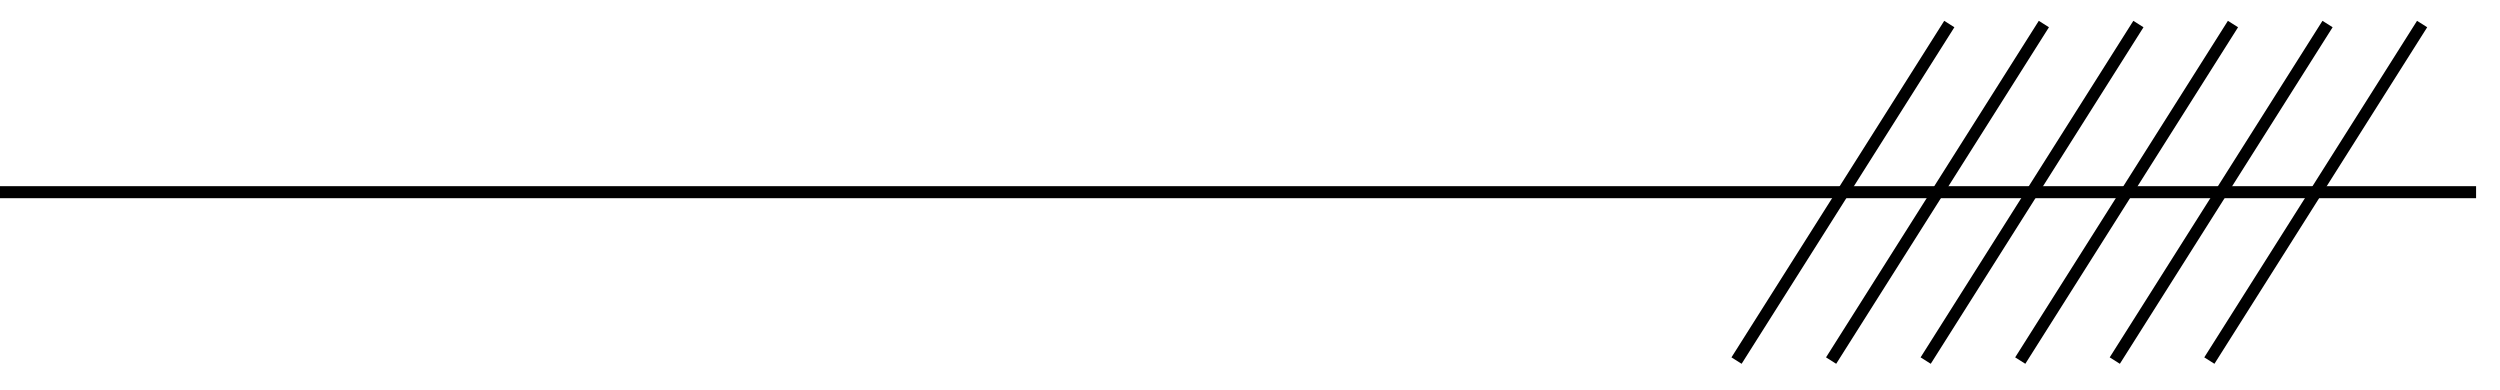 <svg width="104" xmlns="http://www.w3.org/2000/svg" height="16.218" fill="none"><g class="fills"><rect rx="0" ry="0" width="103.218" height="16.218" transform="matrix(1, 0, 0, 1, 0, 0)" class="frame-background"/></g><g class="frame-children"><path d="M0.000,7.995L103.005,7.995" class="fills"/><g class="strokes"><path d="M0.000,7.995L103.005,7.995" style="fill: none; stroke-width: 0.5; stroke: rgb(0, 0, 0); stroke-opacity: 1;" class="stroke-shape"/></g><path d="M92.892,1.000L84.042,15.000" class="fills"/><g class="strokes"><path d="M92.892,1.000L84.042,15.000" style="fill: none; stroke-width: 0.5; stroke: rgb(0, 0, 0); stroke-opacity: 1;" class="stroke-shape"/></g><path d="M96.826,1.000L87.975,15.000" class="fills"/><g class="strokes"><path d="M96.826,1.000L87.975,15.000" style="fill: none; stroke-width: 0.5; stroke: rgb(0, 0, 0); stroke-opacity: 1;" class="stroke-shape"/></g><path d="M100.760,1.000L91.909,15.000" class="fills"/><g class="strokes"><path d="M100.760,1.000L91.909,15.000" style="fill: none; stroke-width: 0.5; stroke: rgb(0, 0, 0); stroke-opacity: 1;" class="stroke-shape"/></g><path d="M81.091,1.000L72.240,15.000" class="fills"/><g class="strokes"><path d="M81.091,1.000L72.240,15.000" style="fill: none; stroke-width: 0.5; stroke: rgb(0, 0, 0); stroke-opacity: 1;" class="stroke-shape"/></g><path d="M85.025,1.000L76.174,15.000" class="fills"/><g class="strokes"><path d="M85.025,1.000L76.174,15.000" style="fill: none; stroke-width: 0.5; stroke: rgb(0, 0, 0); stroke-opacity: 1;" class="stroke-shape"/></g><path d="M88.958,1.000L80.108,15.000" class="fills"/><g class="strokes"><path d="M88.958,1.000L80.108,15.000" style="fill: none; stroke-width: 0.5; stroke: rgb(0, 0, 0); stroke-opacity: 1;" class="stroke-shape"/></g></g></svg>